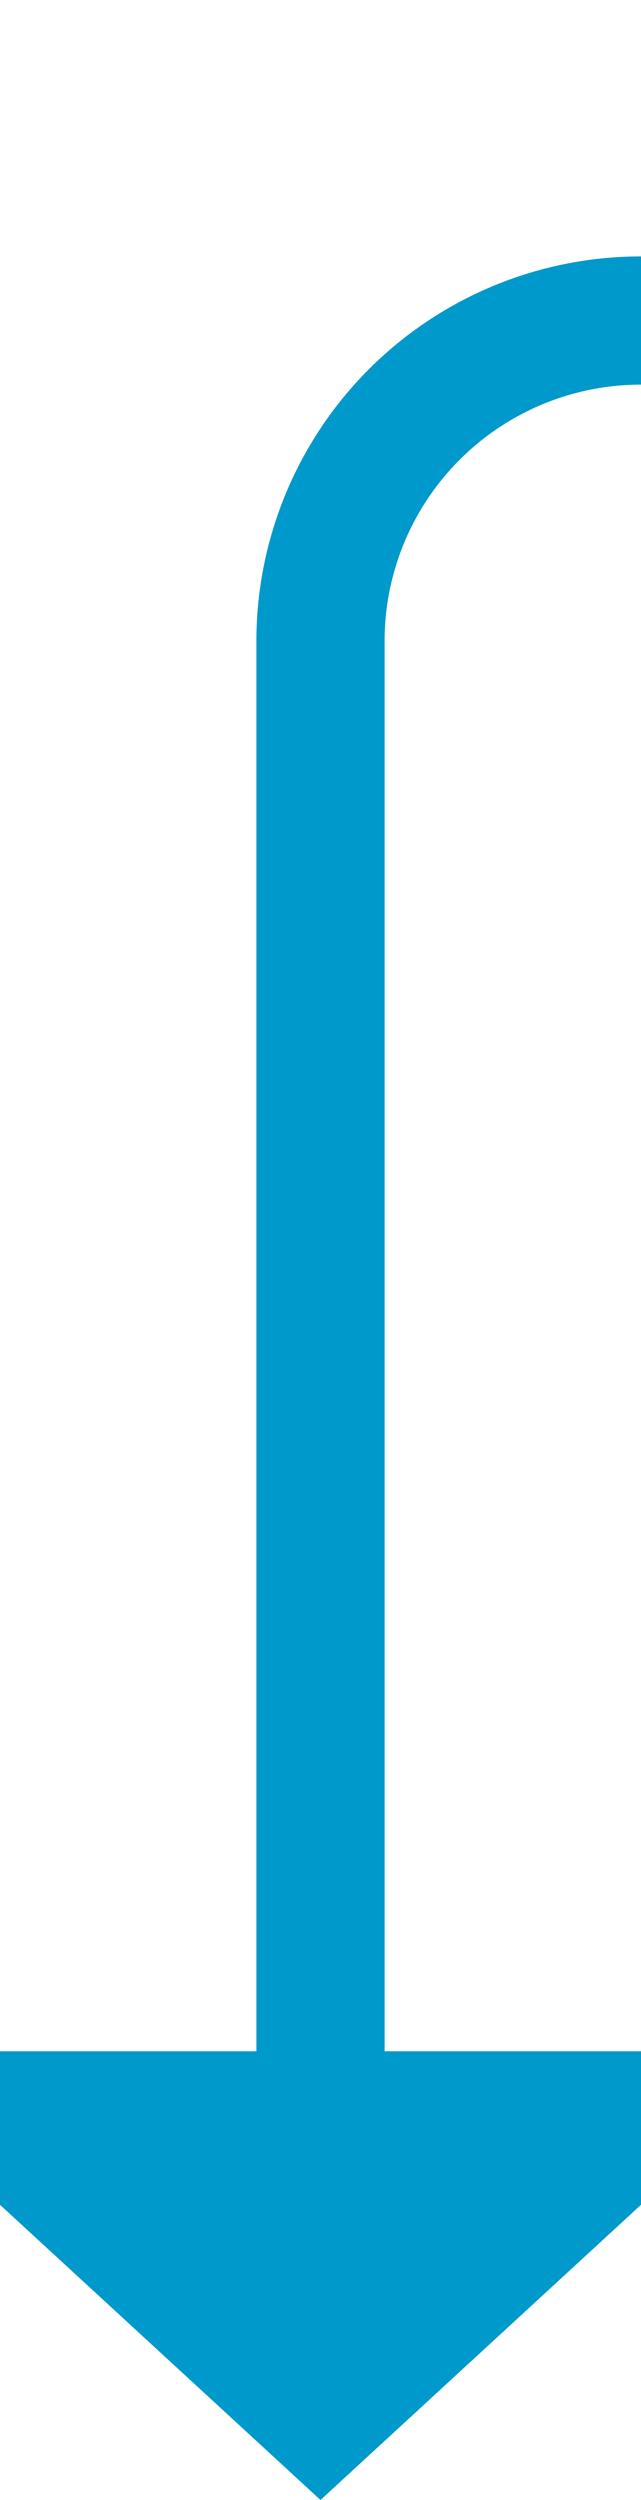 ﻿<?xml version="1.0" encoding="utf-8"?>
<svg version="1.1" xmlns:xlink="http://www.w3.org/1999/xlink" width="10px" height="39px" preserveAspectRatio="xMidYMin meet" viewBox="1088 573  8 39" xmlns="http://www.w3.org/2000/svg">
  <path d="M 1163 545  L 1163 573  A 5 5 0 0 1 1158 578 L 1097 578  A 5 5 0 0 0 1092 583 L 1092 606  " stroke-width="2" stroke="#0099cc" fill="none" />
  <path d="M 1084.4 605  L 1092 612  L 1099.6 605  L 1084.4 605  Z " fill-rule="nonzero" fill="#0099cc" stroke="none" />
</svg>